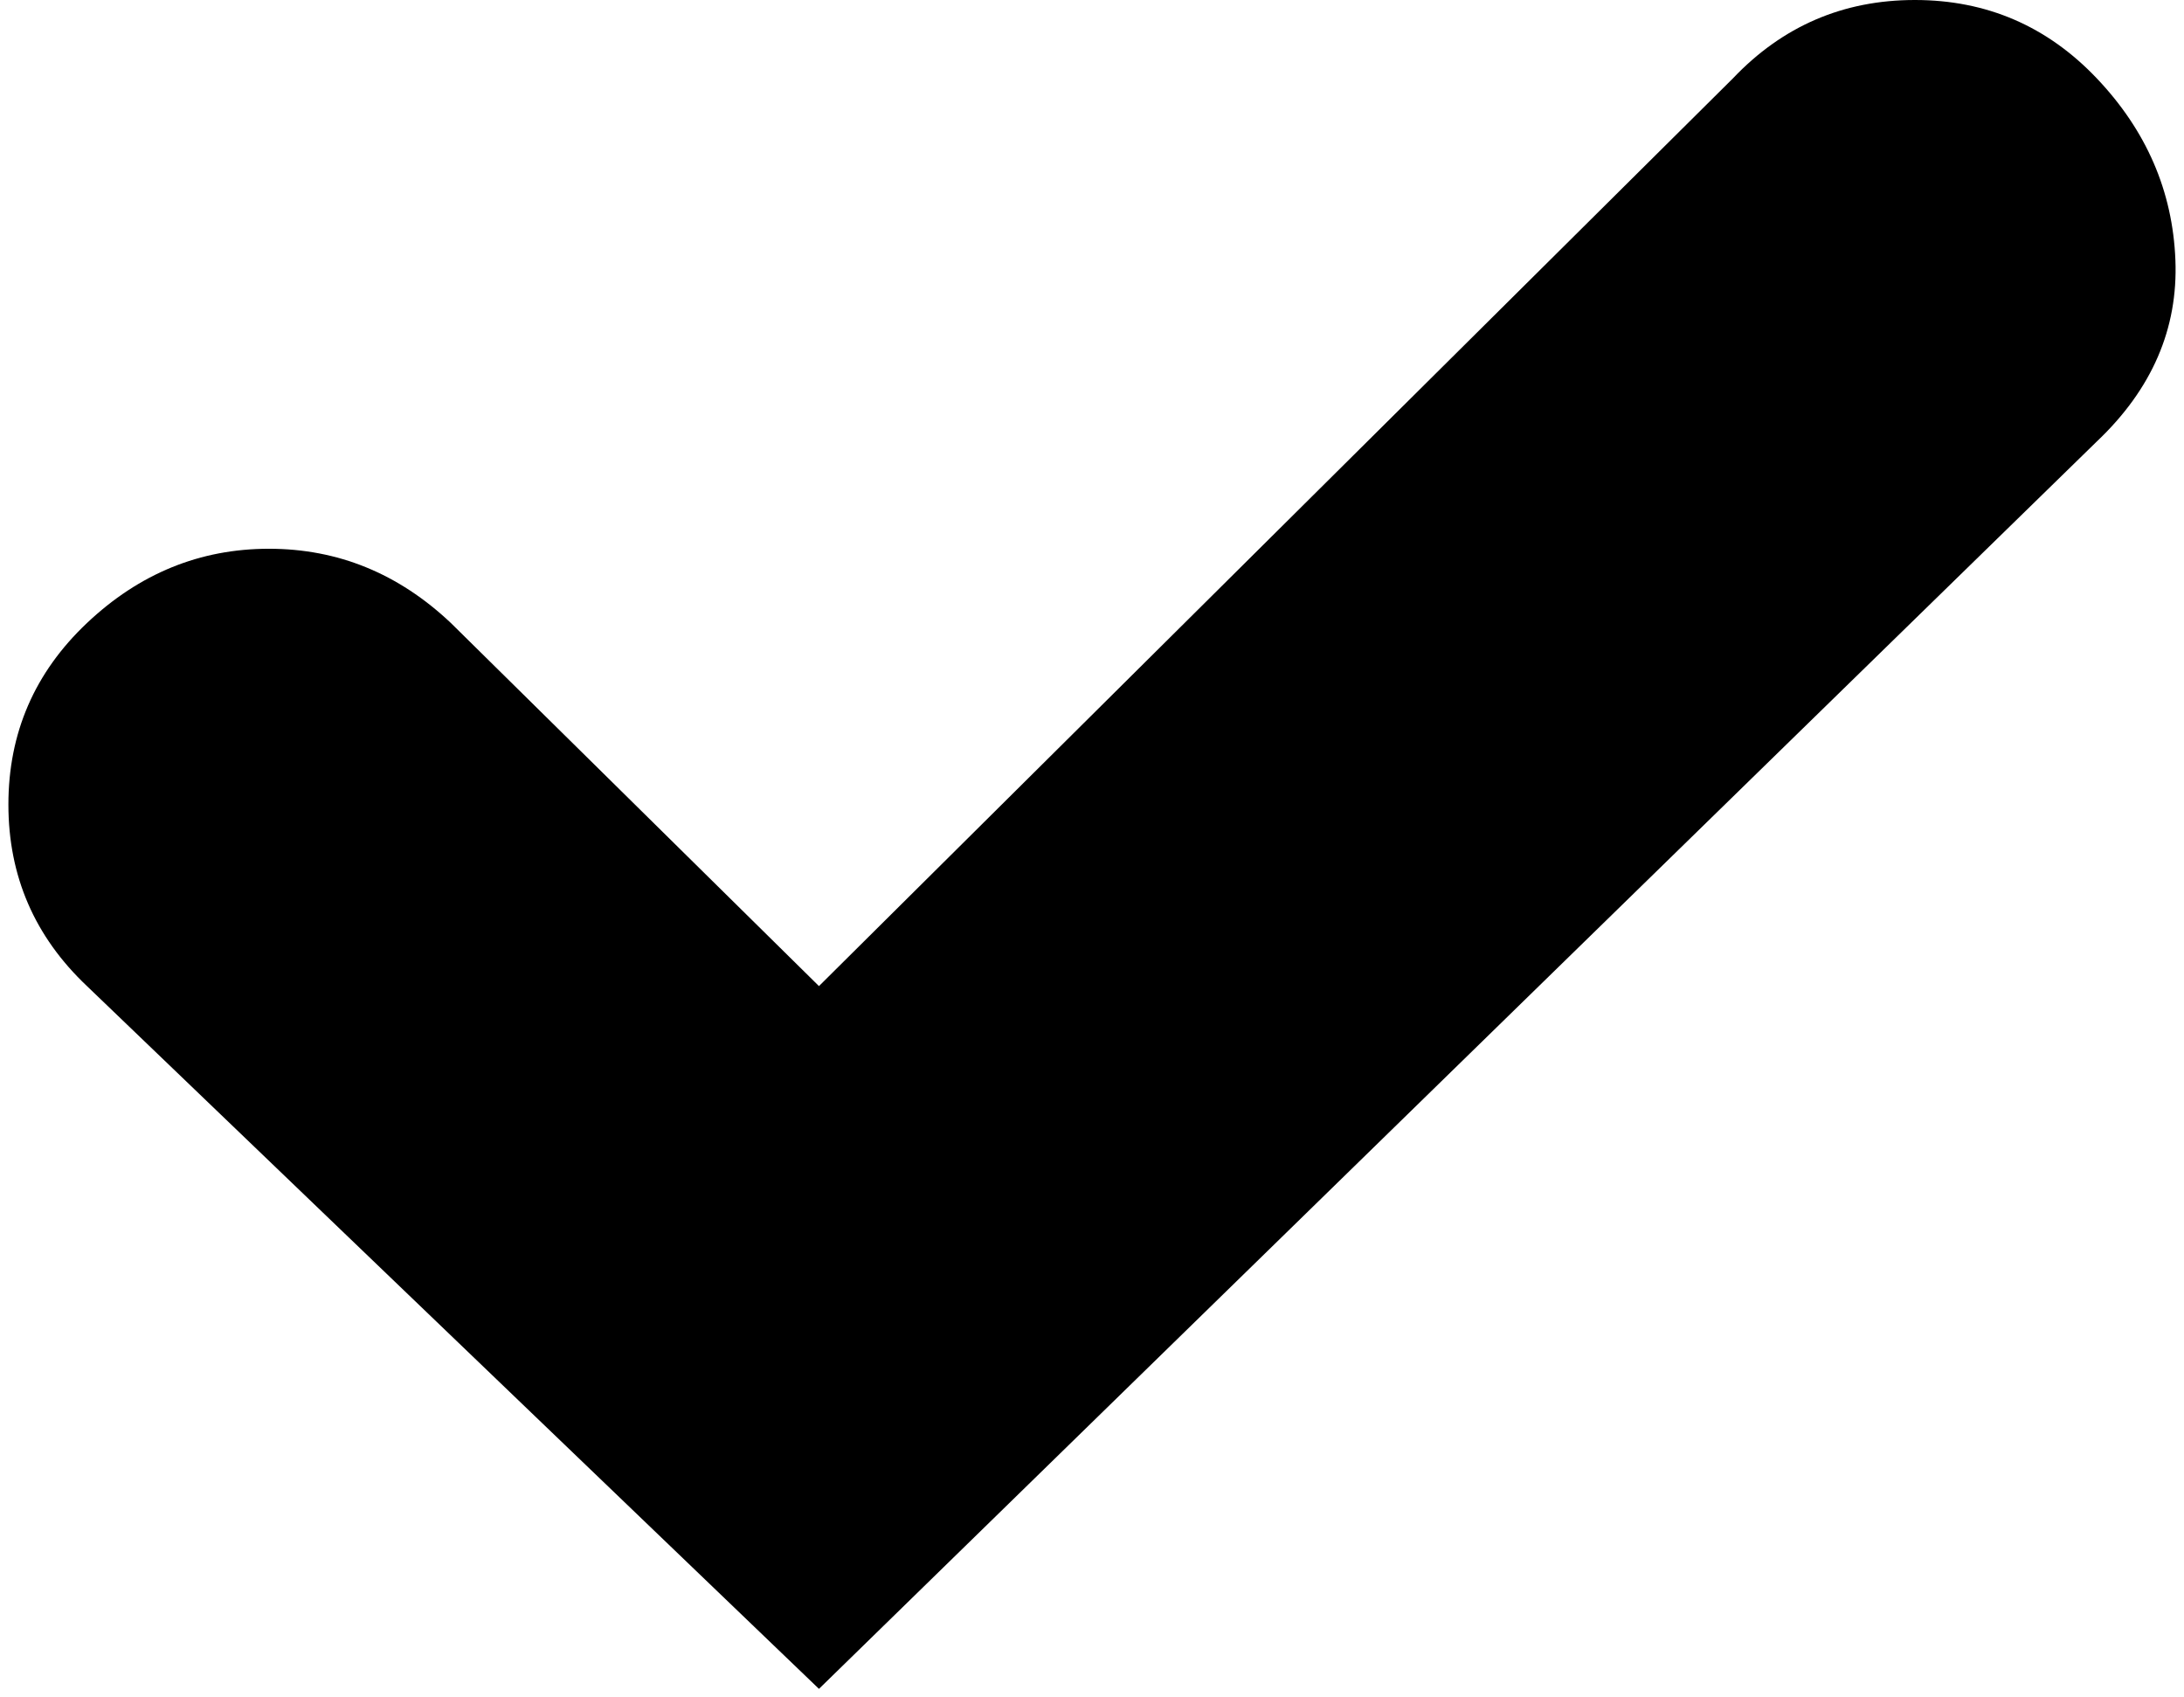 <svg viewBox="0 0 130 101" xmlns="http://www.w3.org/2000/svg">
  <path
    d="M0.5 47.877C0.5 43.621 2.059 40.02 5.177 37.074C8.295 34.128 11.905 32.655 16.008 32.655C20.111 32.655 23.721 34.128 26.839 37.074L48.748 58.68L103.149 4.665C106.103 1.555 109.713 0 113.98 0C118.247 0 121.857 1.555 124.811 4.665C127.765 7.775 129.324 11.376 129.488 15.468C129.652 19.56 128.093 23.161 124.811 26.271L48.748 100.5L5.177 58.68C2.059 55.734 0.5 52.133 0.5 47.877Z"
  />
</svg>
